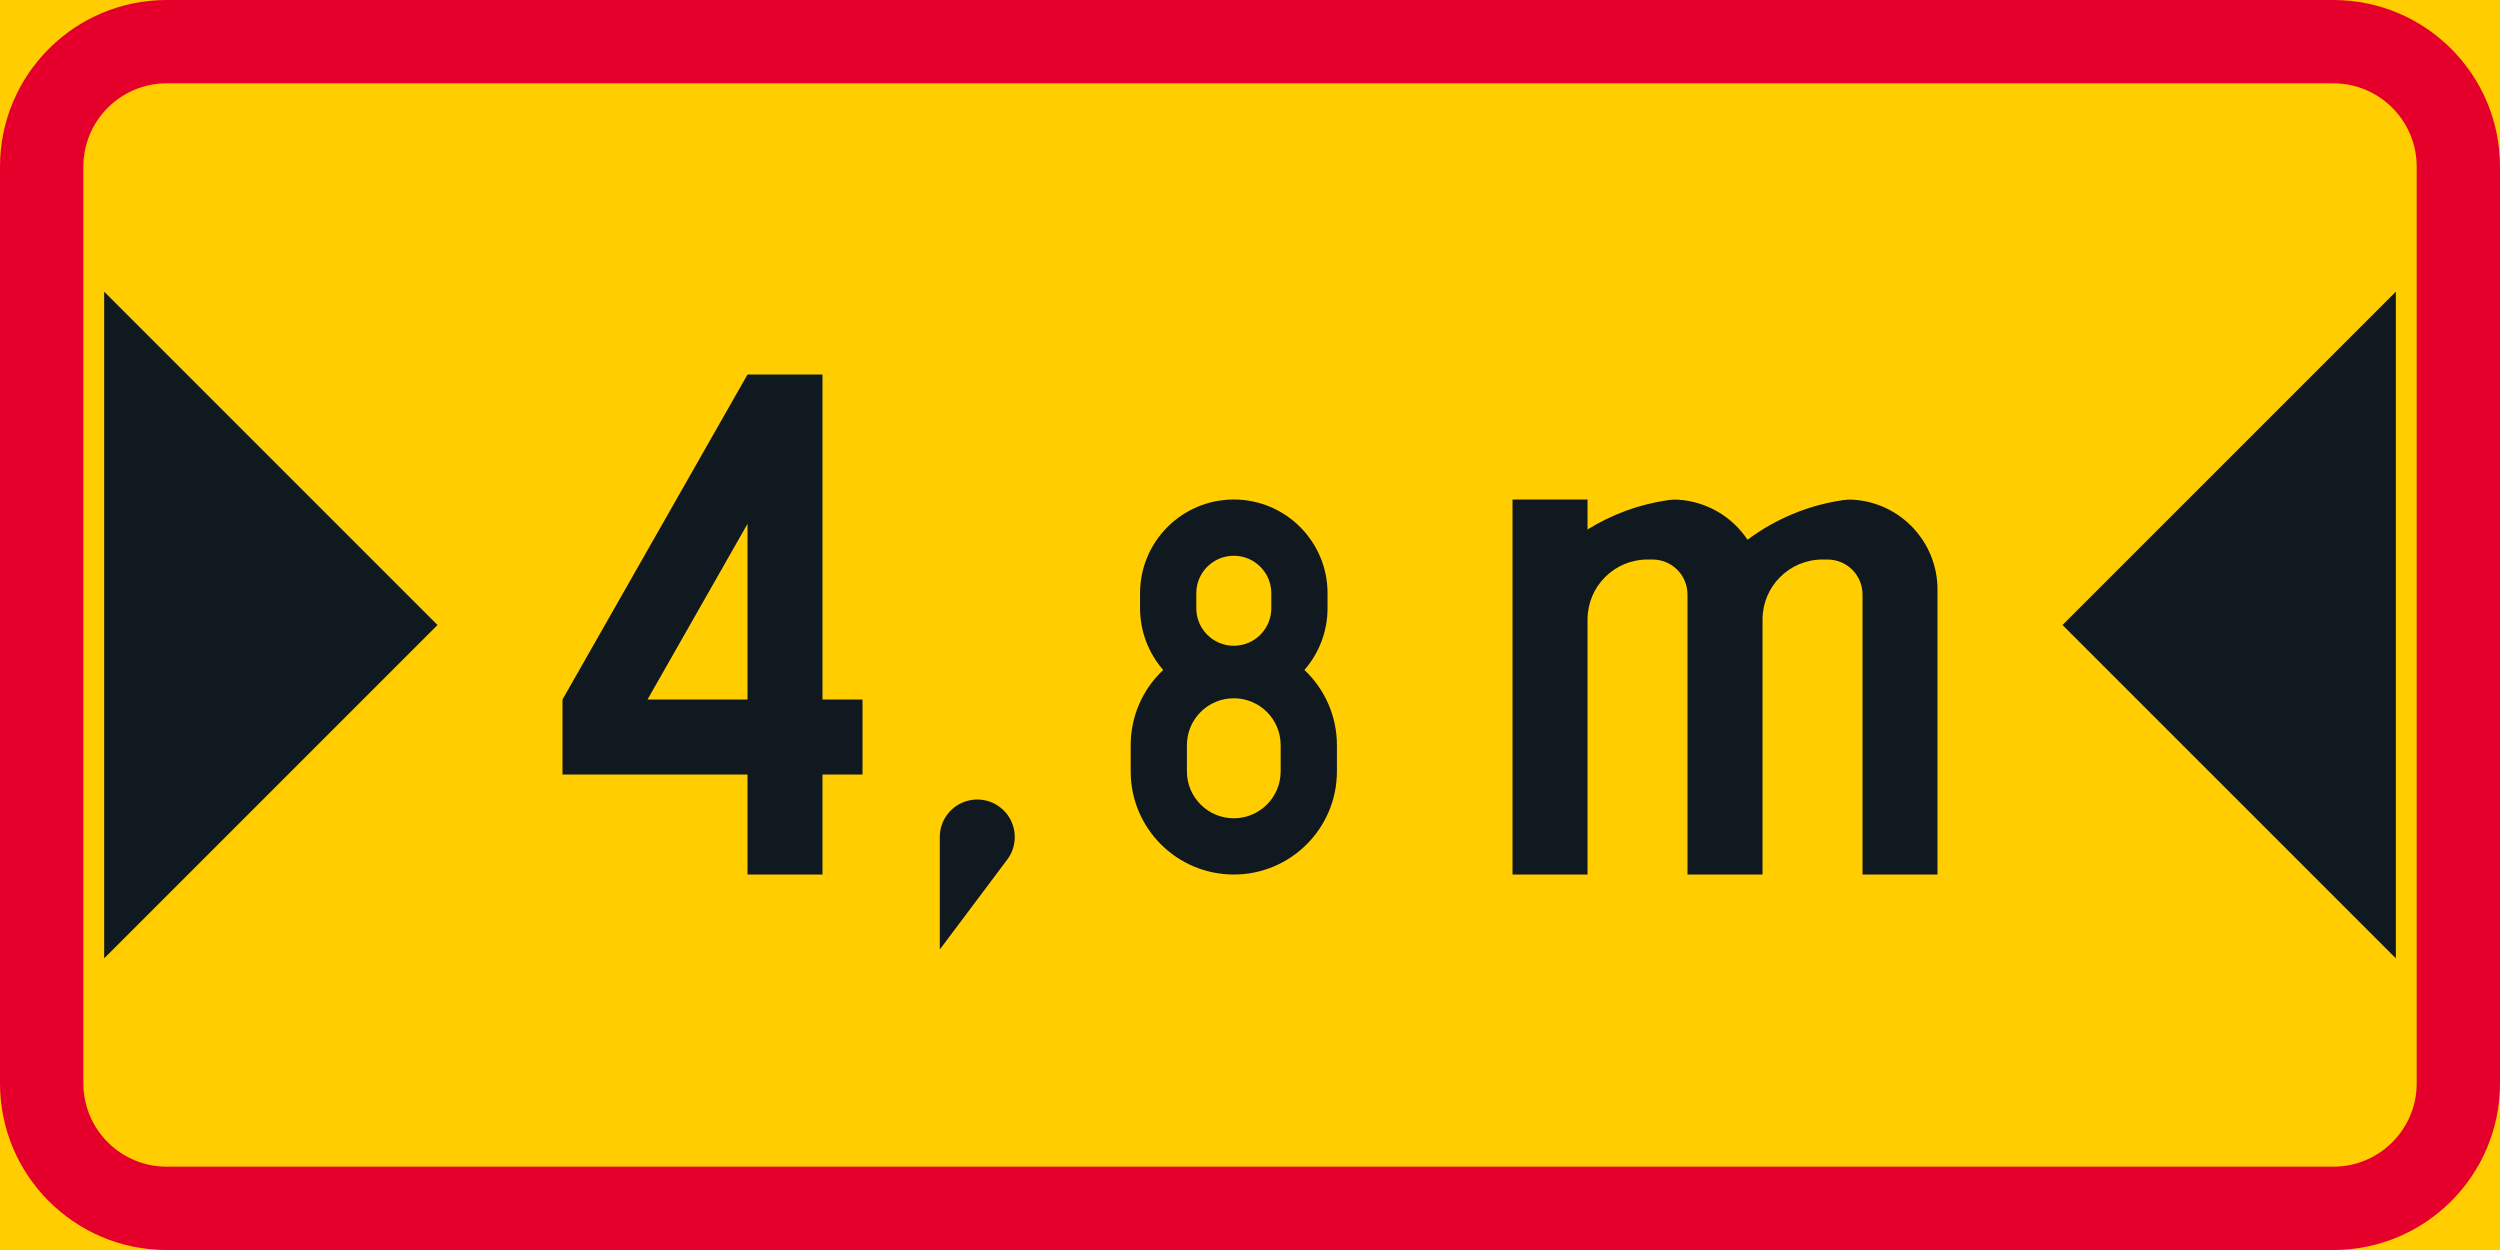 <?xml version="1.0" encoding="UTF-8" standalone="no"?>
<!-- Generator: Adobe Illustrator 16.0.0, SVG Export Plug-In . SVG Version: 6.00 Build 0)  -->

<svg
   xmlns:dc="http://purl.org/dc/elements/1.1/"
   xmlns:cc="http://creativecommons.org/ns#"
   xmlns:rdf="http://www.w3.org/1999/02/22-rdf-syntax-ns#"
   xmlns:svg="http://www.w3.org/2000/svg"
   xmlns="http://www.w3.org/2000/svg"
   xmlns:sodipodi="http://sodipodi.sourceforge.net/DTD/sodipodi-0.dtd"
   xmlns:inkscape="http://www.inkscape.org/namespaces/inkscape"
   version="1.1"
   id="Layer_1"
   x="0px"
   y="0px"
   width="396.849"
   height="198.425"
   viewBox="0 0 396.849 198.425"
   xml:space="preserve"
   sodipodi:docname="H6.svg"
   inkscape:version="0.92.5 (2060ec1f9f, 2020-04-08)"><defs
   id="defs3809" /><sodipodi:namedview
   pagecolor="#ffffff"
   bordercolor="#666666"
   borderopacity="1"
   objecttolerance="10"
   gridtolerance="10"
   guidetolerance="10"
   inkscape:pageopacity="0"
   inkscape:pageshadow="2"
   inkscape:window-width="640"
   inkscape:window-height="480"
   id="namedview3807"
   showgrid="false"
   inkscape:zoom="0.55503813"
   inkscape:cx="198.4245"
   inkscape:cy="99.212997"
   inkscape:window-x="0"
   inkscape:window-y="0"
   inkscape:window-maximized="0"
   inkscape:current-layer="Layer_1" />
<g
   id="LWPOLYLINE_10_"
   transform="translate(-14.174,-113.386)">
	<rect
   x="14.174"
   y="113.386"
   style="fill:#ffcd00"
   width="396.849"
   height="198.425"
   id="rect3770" />
</g>
<g
   id="LWPOLYLINE_12_"
   transform="translate(-14.174,-113.386)">
	<path
   style="fill:#e4002b"
   d="m 40.632,311.811 h 343.937 c 14.608,0 26.454,-11.845 26.454,-26.458 V 139.844 c 0,-14.612 -11.846,-26.458 -26.454,-26.458 H 40.632 c -14.613,0 -26.458,11.846 -26.458,26.458 v 145.509 c 0,14.613 11.845,26.458 26.458,26.458 z"
   id="path3773"
   inkscape:connector-curvature="0" />
</g>
<g
   id="LWPOLYLINE_11_"
   transform="translate(-14.174,-113.386)">
	<path
   style="fill:#ffcd00"
   d="m 40.632,298.584 h 343.937 c 7.304,0 13.231,-5.927 13.231,-13.231 V 139.844 c 0,-7.309 -5.928,-13.231 -13.231,-13.231 H 40.632 c -7.304,0 -13.227,5.923 -13.227,13.231 v 145.509 c 10e-4,7.304 5.924,13.231 13.227,13.231 z"
   id="path3776"
   inkscape:connector-curvature="0" />
</g>
<g
   id="LWPOLYLINE_13_"
   transform="translate(-14.174,-113.386)">
	<polygon
   style="fill:#101820"
   points="30.711,265.51 83.623,212.599 30.711,159.687 "
   id="polygon3779" />
</g>
<g
   id="LWPOLYLINE_14_"
   transform="translate(-14.174,-113.386)">
	<polygon
   style="fill:#101820"
   points="394.49,159.687 394.49,265.51 341.574,212.599 "
   id="polygon3782" />
</g>
<g
   id="LWPOLYLINE_47_"
   transform="translate(-14.174,-113.386)">
	<polygon
   style="fill:#101820"
   points="144.735,224.426 151.09,224.426 151.09,236.33 144.735,236.33 144.735,252.206 132.834,252.206 132.834,236.33 103.465,236.33 103.465,224.426 132.834,172.836 144.735,172.836 "
   id="polygon3785" />
</g>
<g
   id="LWPOLYLINE_50_"
   transform="translate(-14.174,-113.386)">
	<path
   style="fill:#101820"
   d="m 198.819,219.733 c -3.292,3.097 -5.161,7.414 -5.161,11.937 v 4.168 c 0,9.036 7.331,16.368 16.368,16.368 9.037,0 16.368,-7.332 16.368,-16.368 v -4.168 c 0,-4.522 -1.869,-8.84 -5.161,-11.937 2.371,-2.708 3.675,-6.191 3.675,-9.793 v -2.38 c 0,-8.217 -6.666,-14.882 -14.882,-14.882 -8.216,0 -14.882,6.665 -14.882,14.882 v 2.38 c 0,3.602 1.304,7.085 3.675,9.793 z"
   id="path3788"
   inkscape:connector-curvature="0" />
</g>
<g
   id="LWPOLYLINE_52_"
   transform="translate(-14.174,-113.386)">
	<path
   style="fill:#101820"
   d="m 174.07,249.826 c 1.97,-2.631 1.441,-6.365 -1.194,-8.335 -2.626,-1.97 -6.355,-1.44 -8.334,1.19 -0.767,1.03 -1.186,2.284 -1.186,3.569 v 17.859 z"
   id="path3791"
   inkscape:connector-curvature="0" />
</g>
<g
   id="LWPOLYLINE_53_"
   transform="translate(-14.174,-113.386)">
	<path
   style="fill:#101820"
   d="m 309.832,207.761 c 0,-3.073 -2.49,-5.558 -5.563,-5.558 h -0.794 c -5.252,0 -9.52,4.263 -9.52,9.524 v 40.479 h -11.909 v -44.445 c 0,-3.073 -2.48,-5.558 -5.554,-5.558 H 275.7 c -5.262,0 -9.521,4.263 -9.521,9.524 v 40.479 H 254.27 v -59.527 h 11.909 v 4.76 c 3.885,-2.417 8.234,-4.003 12.767,-4.66 0.557,-0.082 1.112,-0.104 1.678,-0.068 4.44,0.297 8.489,2.649 10.952,6.356 4.449,-3.324 9.656,-5.49 15.146,-6.288 0.556,-0.082 1.121,-0.104 1.678,-0.068 7.504,0.502 13.331,6.734 13.331,14.258 v 45.238 h -11.899 z"
   id="path3794"
   inkscape:connector-curvature="0" />
</g>
<g
   id="LWPOLYLINE_48_"
   transform="translate(-14.174,-113.386)">
	<polygon
   style="fill:#ffcd00"
   points="132.834,224.426 116.959,224.426 132.834,196.54 "
   id="polygon3797" />
</g>
<g
   id="LWPOLYLINE_49_"
   transform="translate(-14.174,-113.386)">
	<path
   style="fill:#ffcd00"
   d="m 202.584,235.838 c 0,4.107 3.329,7.44 7.441,7.44 4.112,0 7.44,-3.333 7.44,-7.44 v -4.168 c 0,-4.112 -3.328,-7.44 -7.44,-7.44 -4.112,0 -7.441,3.328 -7.441,7.44 z"
   id="path3800"
   inkscape:connector-curvature="0" />
</g>
<g
   id="LWPOLYLINE_51_"
   transform="translate(-14.174,-113.386)">
	<path
   style="fill:#ffcd00"
   d="m 204.072,207.561 v 2.38 c 0,3.292 2.662,5.954 5.954,5.954 3.292,0 5.954,-2.662 5.954,-5.954 v -2.38 c 0,-3.288 -2.662,-5.955 -5.954,-5.955 -3.292,0 -5.954,2.666 -5.954,5.955 z"
   id="path3803"
   inkscape:connector-curvature="0" />
</g>
</svg>